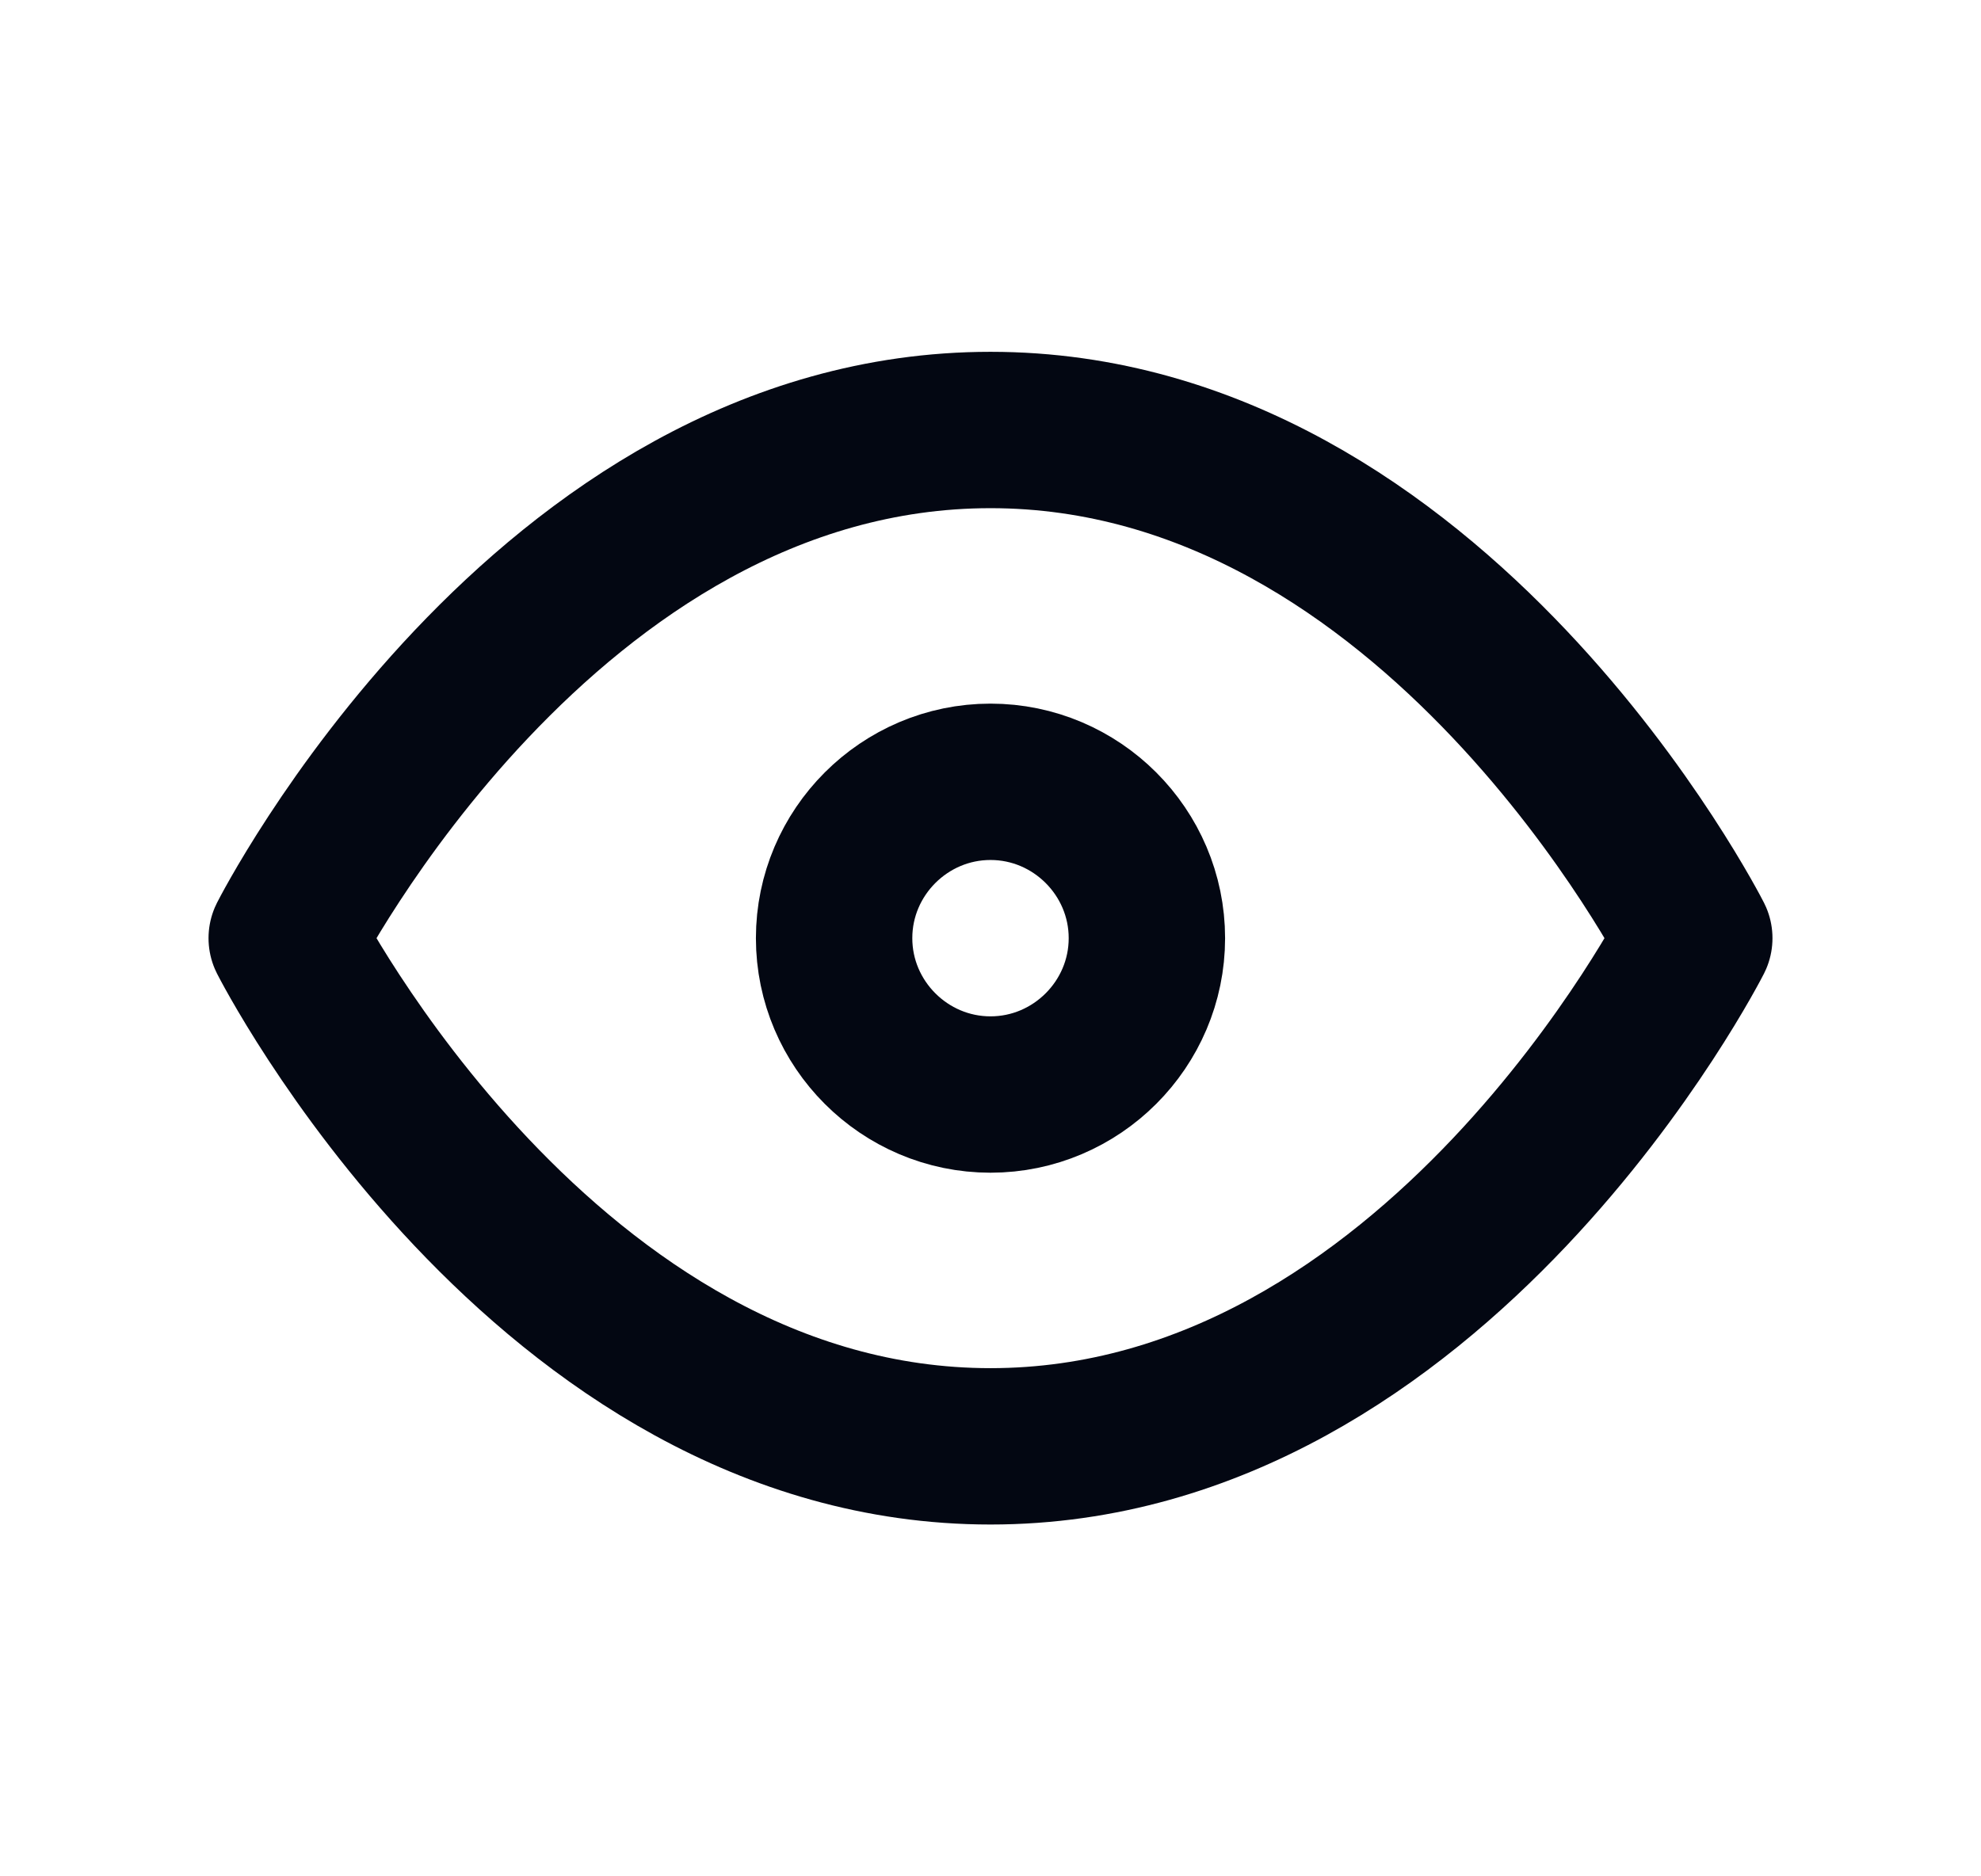 <svg width="19" height="18" viewBox="0 0 19 18" fill="none" xmlns="http://www.w3.org/2000/svg">
<path d="M2.75 9C2.75 9 5.225 4.125 9.5 4.125C13.775 4.125 16.25 9 16.25 9C16.25 9 13.775 13.875 9.5 13.875C5.225 13.875 2.75 9 2.75 9Z" stroke="#030712" stroke-width="1.5" stroke-linecap="round" stroke-linejoin="round"/>
<path d="M9.5 10.5C10.325 10.5 11 9.825 11 9C11 8.175 10.325 7.5 9.5 7.5C8.675 7.5 8 8.175 8 9C8 9.825 8.675 10.5 9.5 10.5Z" stroke="#030712" stroke-width="1.5" stroke-linecap="round" stroke-linejoin="round"/>
</svg>

